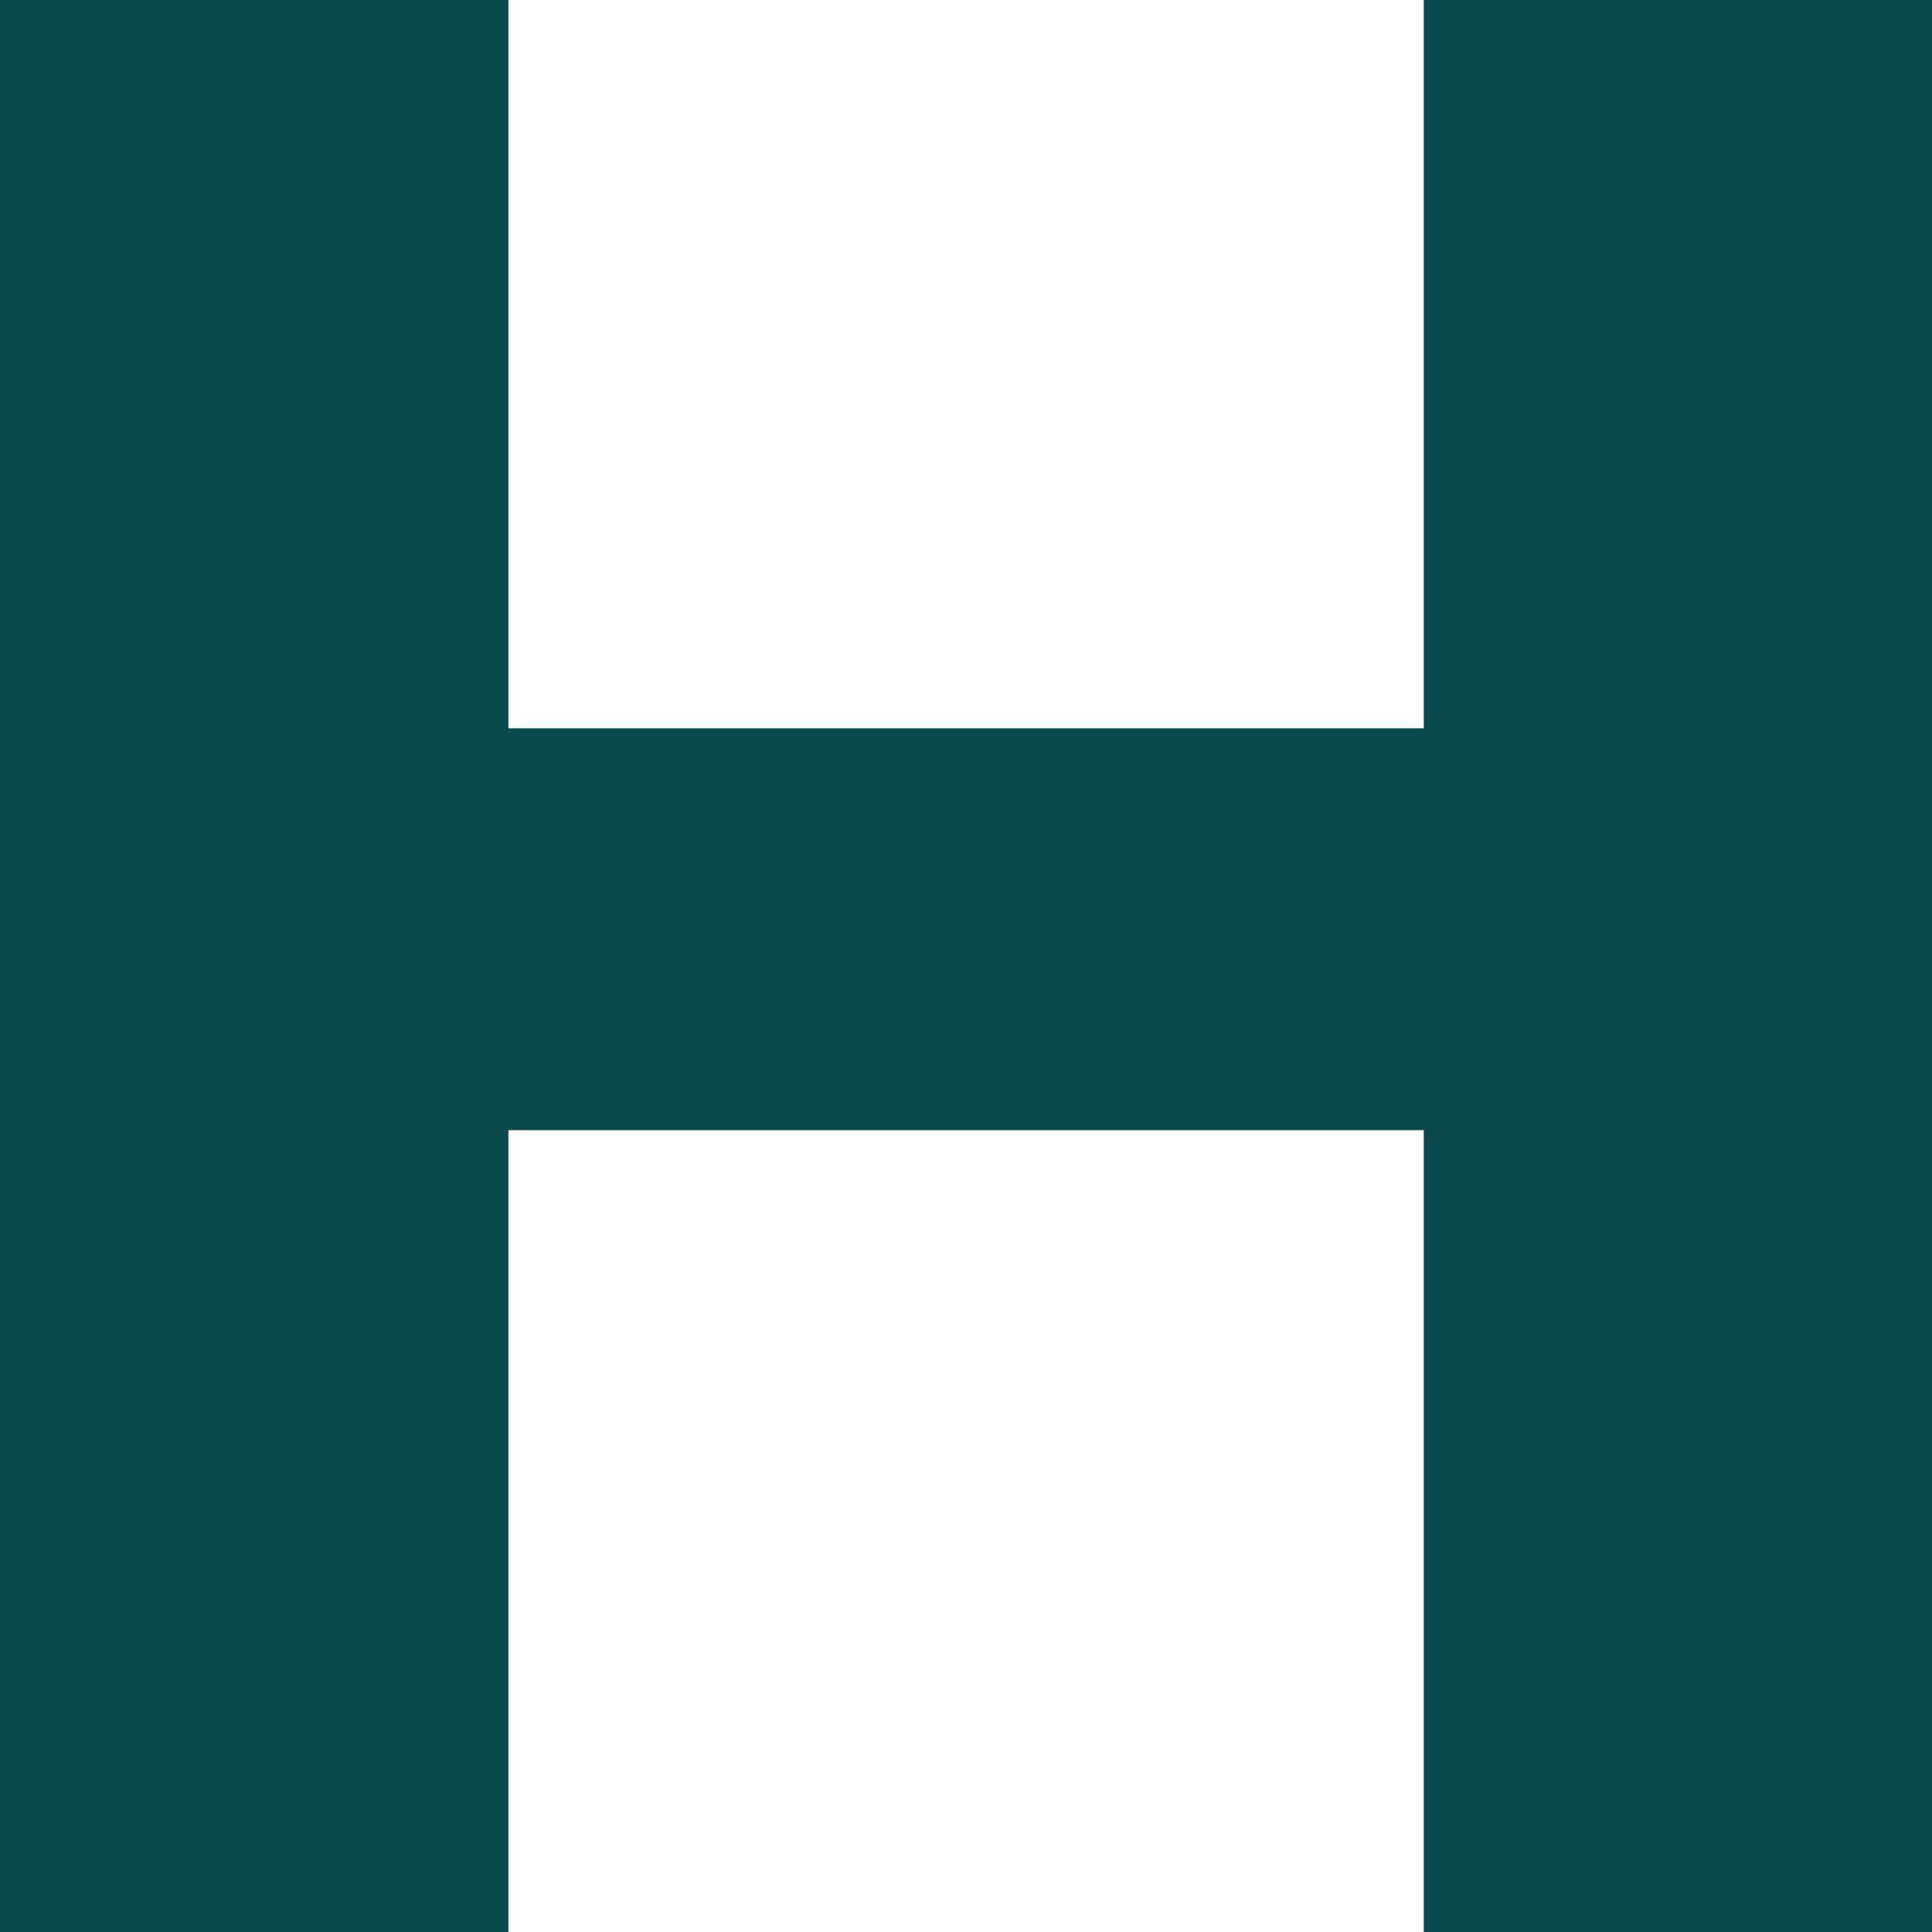 <svg width="64" height="64" viewBox="0 0 64 64" fill="none" xmlns="http://www.w3.org/2000/svg">
<path d="M47.164 24.126H16.842V0H0V64H16.842V37.438H47.164V64H64V0H47.164V24.126Z" fill="#0B4A4C"/>
</svg>
